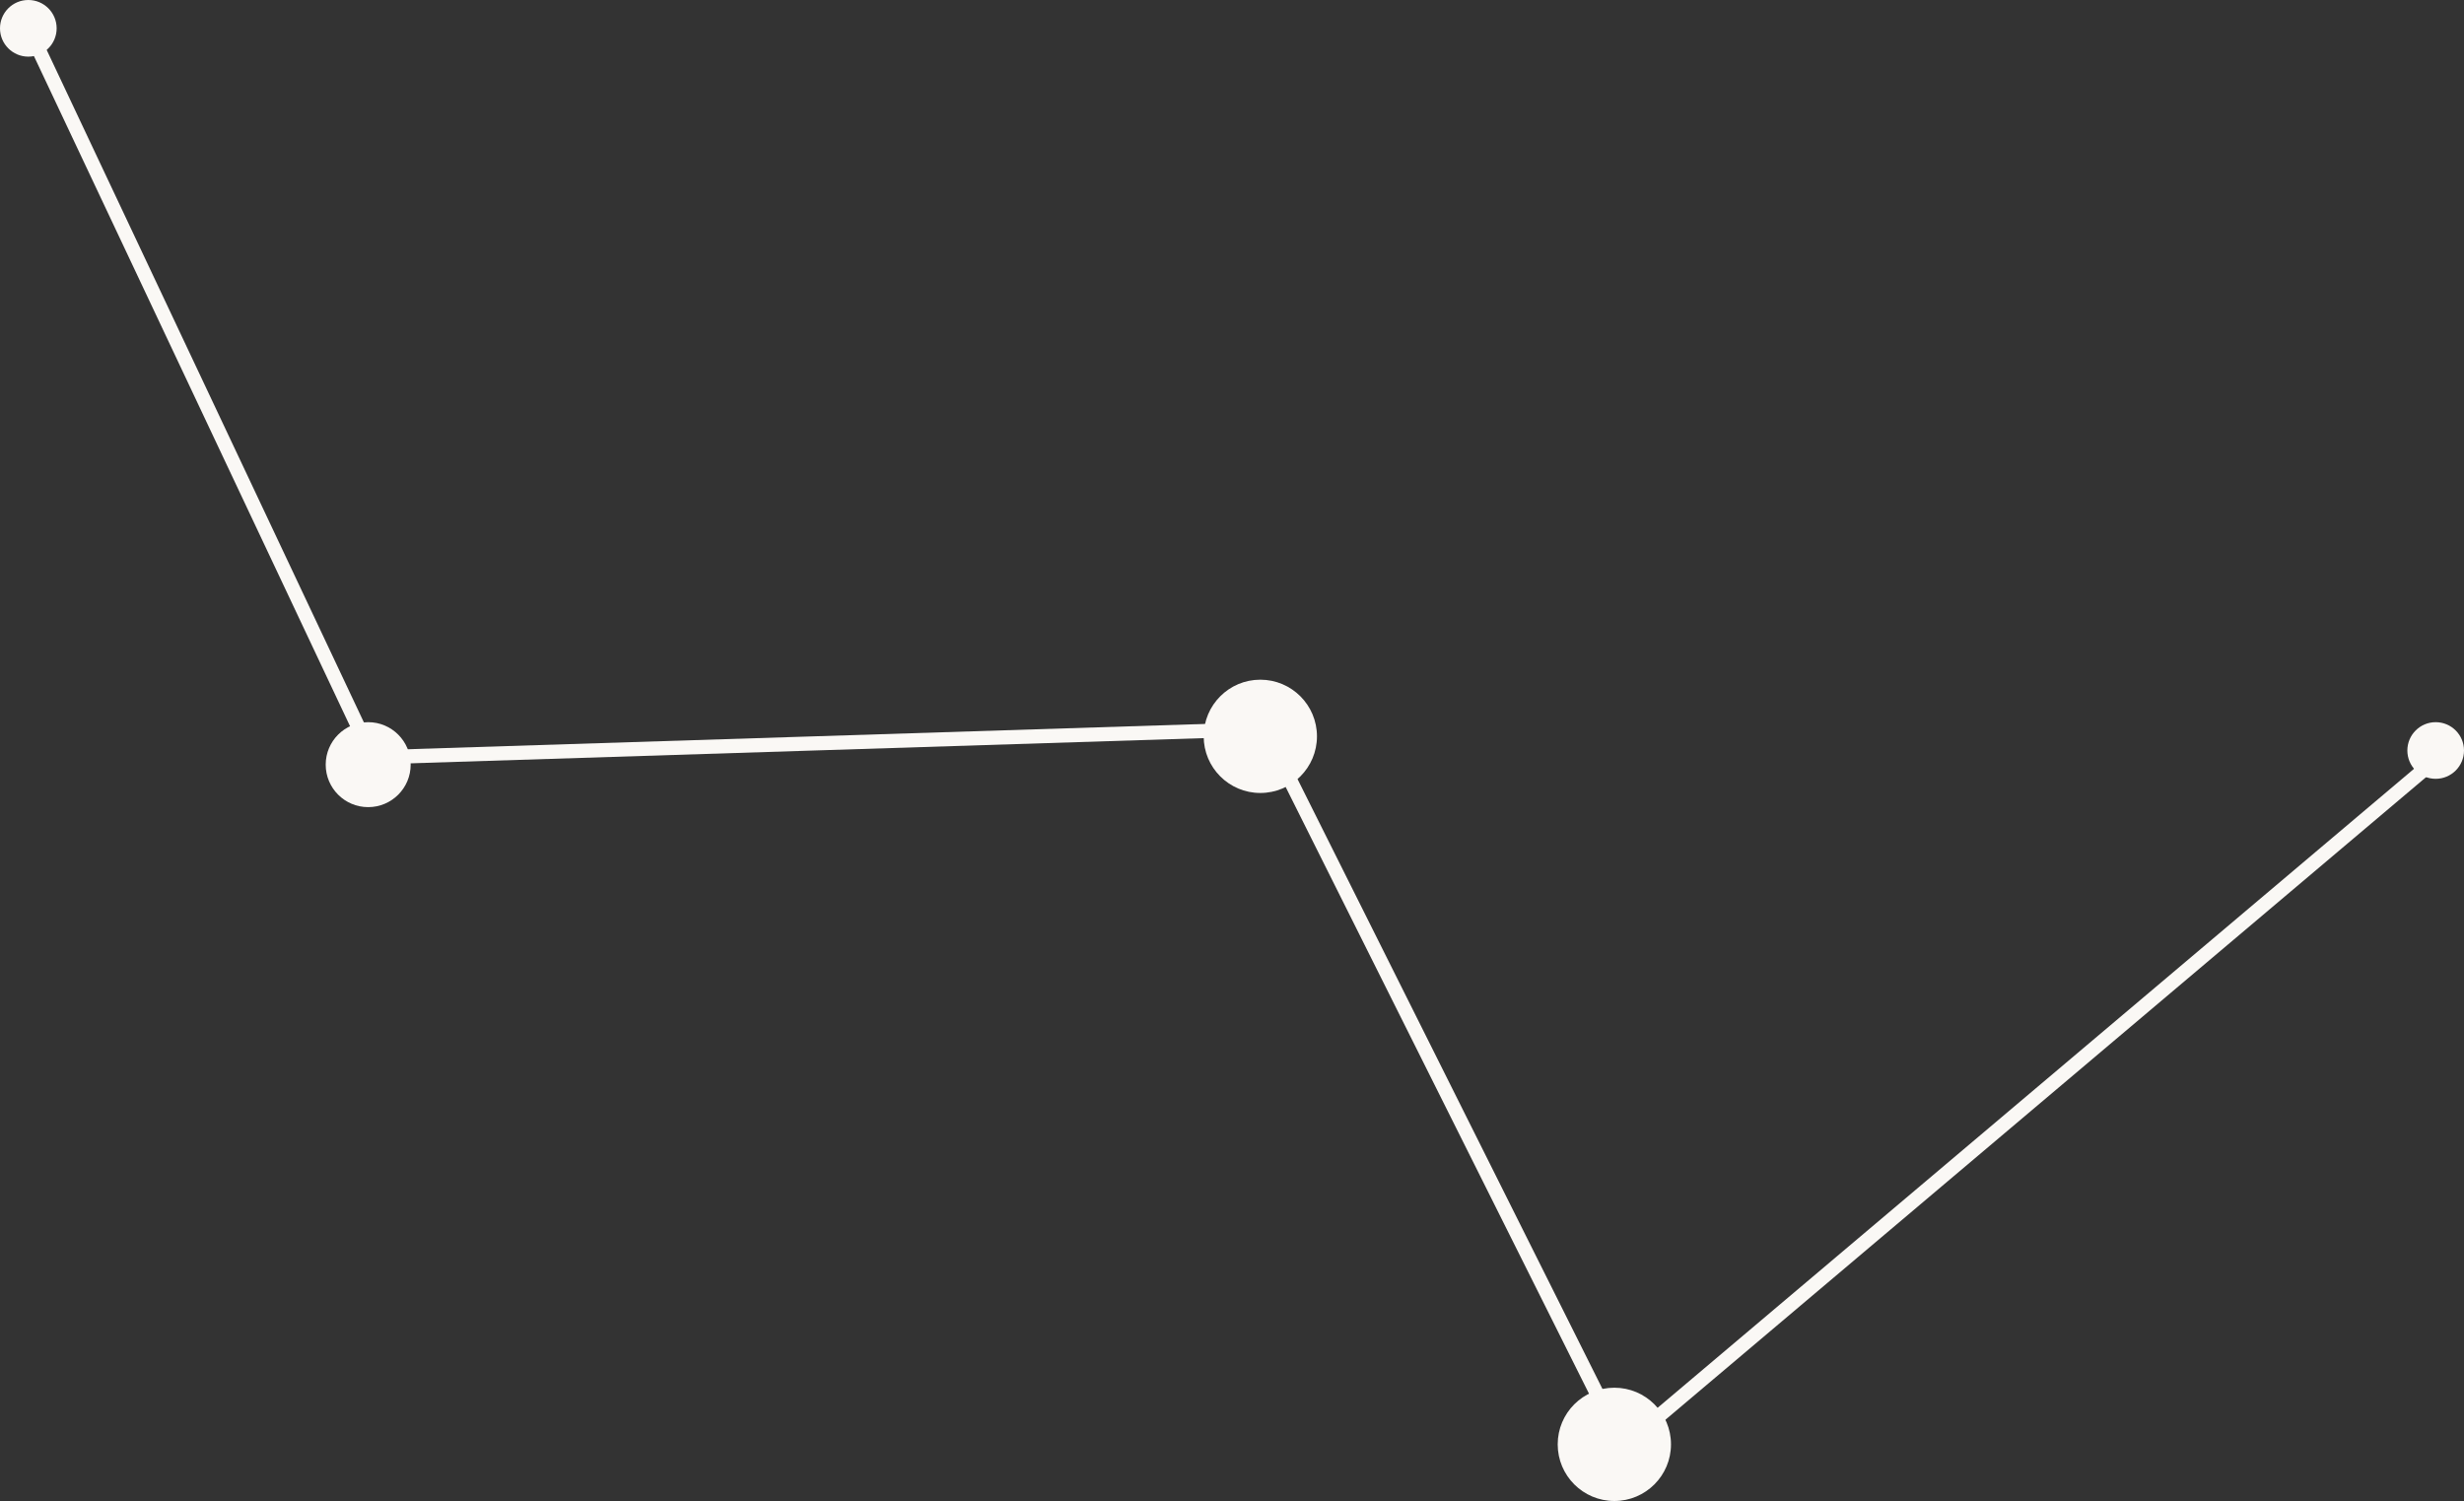 <svg width="174" height="106" viewBox="0 0 174 106" fill="none" xmlns="http://www.w3.org/2000/svg">
<rect x="0" y="0" width="174" height="106" fill="#333333" stroke="none"/>
<circle cx="26" cy="54" r="3" fill="#FAF8F5"/>
<circle cx="2" cy="2" r="2" fill="#FAF8F5"/>
<circle cx="89" cy="52" r="4" fill="#FAF8F5"/>
<circle cx="114" cy="102" r="4" fill="#FAF8F5"/>
<circle cx="172" cy="53" r="2" fill="#FAF8F5"/>
<line x1="1.452" y1="0.787" x2="26.452" y2="53.787" stroke="#FAF8F5"/>
<line x1="25.984" y1="53.5" x2="88.984" y2="51.5" stroke="#FAF8F5"/>
<line x1="89.447" y1="51.776" x2="114.447" y2="101.776" stroke="#FAF8F5"/>
<line x1="172.323" y1="53.382" x2="114.323" y2="102.382" stroke="#FAF8F5"/>
</svg>
